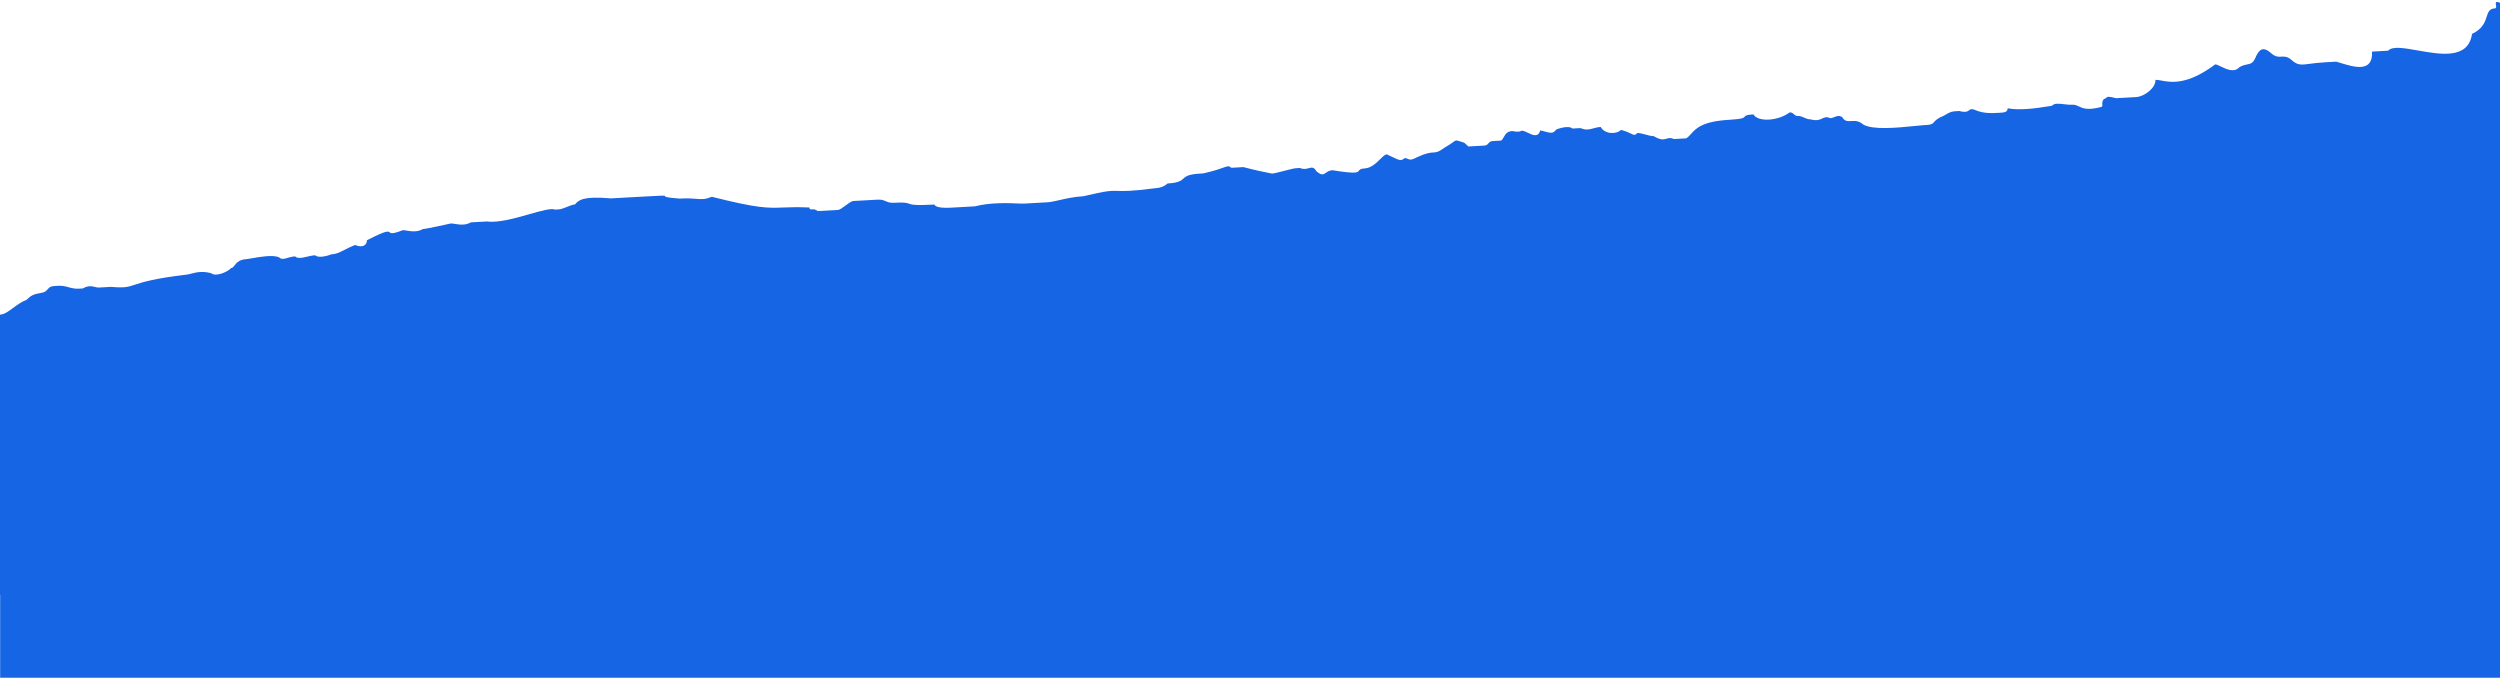 <svg width="1280" height="347" viewBox="0 0 1280 347" fill="none" xmlns="http://www.w3.org/2000/svg">
<g clip-path="url(#clip0)">
<path fill-rule="evenodd" clip-rule="evenodd" d="M1277.93 2.587C1278.07 3.408 1278.22 4.25 1277.35 4.298C1274.52 4.456 1273.94 6.219 1273.18 8.535C1272.29 11.282 1271.13 14.808 1265.67 17.357C1263.8 30.425 1249.69 27.921 1237.98 25.844C1231.01 24.608 1224.89 23.523 1222.71 25.958L1214.47 26.419C1215.08 37.346 1205.22 34.331 1198.57 32.297C1197.7 32.029 1196.88 31.777 1196.14 31.577L1189.96 31.923C1186.87 32.095 1184.54 32.41 1182.66 32.664C1178.27 33.257 1176.4 33.51 1173.35 30.782C1171.17 28.836 1169.62 28.922 1168.08 29.009C1166.53 29.095 1164.99 29.181 1162.81 27.235C1158.46 23.343 1156.51 25.519 1154.68 29.757C1153.55 32.376 1152.28 32.633 1150.53 32.988C1149.46 33.208 1148.19 33.465 1146.66 34.34C1143.93 37.398 1139.89 35.426 1137.01 34.022C1135.8 33.428 1134.79 32.935 1134.17 32.969C1119.83 43.736 1111.46 42.161 1106.58 41.244C1105.39 41.02 1104.41 40.834 1103.59 40.88C1103.82 45.002 1097.87 49.47 1093.75 49.701L1083.44 50.276C1079.24 49.132 1078.8 49.616 1078.37 50.099C1078.16 50.341 1077.94 50.583 1077.25 50.621C1076.28 51.71 1076.34 52.74 1076.38 53.513C1076.42 54.286 1076.45 54.802 1075.42 54.859C1068.8 56.571 1066.38 55.434 1064.37 54.489C1063.29 53.978 1062.32 53.523 1060.87 53.604C1059.41 53.685 1057.94 53.508 1056.55 53.342C1054.03 53.039 1051.82 52.774 1050.56 54.179C1050.13 54.204 1049.23 54.347 1048 54.543C1043.47 55.268 1034.47 56.706 1027.89 55.445C1028 57.507 1025.94 57.622 1023.88 57.737C1019.75 57.967 1015.63 58.197 1011.39 56.366C1009.41 55.508 1008.85 55.932 1008.18 56.448C1007.41 57.033 1006.49 57.739 1003.14 56.827C999.02 57.057 999.02 57.057 995.012 59.348C991.977 60.552 991.004 61.64 990.274 62.456C989.544 63.272 989.057 63.816 986.995 63.931C985.163 64.034 982.826 64.266 980.231 64.525C971.146 65.429 958.882 66.65 953.892 63.712C951.715 61.766 949.654 61.881 947.85 61.981C946.046 62.082 944.499 62.169 943.353 60.165C941.902 58.867 940.553 59.402 939.204 59.937C938.53 60.204 937.855 60.472 937.168 60.51C935.156 59.641 934.151 60.113 932.976 60.666C931.676 61.278 930.168 61.987 926.859 61.086C925.829 61.143 924.769 60.685 923.709 60.228C922.65 59.77 921.59 59.312 920.559 59.37C919.528 59.427 918.984 58.941 918.44 58.454C917.896 57.968 917.351 57.481 916.32 57.538C910.365 62.006 900.057 62.582 897.765 58.574C894.058 58.781 893.707 59.219 893.32 59.7C892.846 60.29 892.32 60.946 885.509 61.326C871.593 62.103 868.308 65.776 865.844 68.531C865.023 69.449 864.293 70.265 863.291 70.838L861.229 70.953L857.105 71.183C855.306 70.406 854.312 70.701 853.274 71.01C851.865 71.428 850.374 71.871 846.682 69.697C845.651 69.755 844.076 69.326 842.501 68.897C840.925 68.468 839.35 68.039 838.32 68.097C837.137 69.419 836.63 69.177 835.001 68.398C833.949 67.895 832.43 67.169 829.957 66.496C828.011 68.672 821.826 69.017 819.534 65.01C818.073 65.091 816.885 65.417 815.772 65.722C813.743 66.279 811.962 66.768 809.225 65.585L805.102 65.816C802.925 63.869 796.855 66.276 796.855 66.276C794.908 68.452 794.908 68.452 788.607 66.736C787.574 70.529 784.754 69.174 782.248 67.971C780.592 67.175 779.073 66.446 778.299 67.312L776.237 67.427C772.104 66.301 770.831 68.575 769.862 70.305C769.354 71.213 768.93 71.971 768.22 72.01L764.097 72.24C763.066 72.298 762.579 72.842 762.093 73.386C761.606 73.93 761.119 74.474 760.088 74.532L753.903 74.877L751.841 74.992L749.665 73.046C746.887 72.29 746.135 71.822 745.476 71.928C744.64 72.063 743.953 73.121 739.471 75.683C736.493 77.917 735.463 77.975 733.916 78.061C732.37 78.147 730.308 78.262 725.269 80.611C722.597 82.139 721.655 81.732 720.713 81.325C720.242 81.122 719.771 80.918 719.084 80.957C717.564 82.656 715.904 81.842 713.231 80.532C712.481 80.164 711.651 79.757 710.722 79.356C709.726 78.466 708.419 79.756 706.702 81.451C704.666 83.462 702.052 86.043 698.696 86.23C696.552 86.35 696.17 86.868 695.803 87.366C695.112 88.304 694.476 89.168 682.203 87.151C680.628 87.239 679.688 87.895 678.885 88.455C677.586 89.362 676.646 90.017 673.956 87.612C672.685 85.391 671.556 85.702 670.081 86.11C668.894 86.437 667.483 86.827 665.593 86.011L663.532 86.126C662.501 86.183 659.952 86.843 657.404 87.502C654.856 88.161 652.307 88.82 651.276 88.878C642.914 87.277 636.614 85.561 636.614 85.561L630.429 85.906C629.2 84.808 628.702 84.986 626.298 85.844C624.442 86.507 621.451 87.574 616.112 88.773C611.988 89.004 607.865 89.234 605.918 91.41C603.971 93.587 599.848 93.817 597.786 93.932C597.786 93.932 595.839 96.108 591.716 96.339C579.448 97.974 575.385 97.841 572.395 97.742C568.881 97.627 566.849 97.56 554.72 100.472C549.889 100.742 545.805 101.679 542.421 102.456C540.029 103.005 537.987 103.474 536.279 103.569L523.909 104.26C523.484 104.283 522.617 104.244 521.418 104.19C516.8 103.98 507.261 103.547 499.168 105.641L486.797 106.332C478.55 106.792 478.435 104.731 478.435 104.731C468.22 105.301 466.718 104.758 465.367 104.27C464.265 103.872 463.263 103.51 457.703 103.821C455.641 103.936 454.581 103.478 453.522 103.02C452.462 102.562 451.402 102.105 449.341 102.22L436.97 102.91C435.939 102.968 434.451 104.085 432.962 105.202C431.473 106.319 429.984 107.436 428.953 107.493L418.645 108.069C417.556 107.096 416.525 107.153 415.752 107.196C414.979 107.24 414.464 107.268 414.406 106.238C408.305 105.97 404.377 106.118 401.015 106.245C392.953 106.548 388.151 106.729 364.464 100.755C360.9 102.168 359.389 102.041 356.662 101.811C354.745 101.65 352.226 101.438 347.97 101.676C340.749 101.18 340.564 100.682 340.46 100.401C340.325 100.035 340.325 100.035 325.176 100.881L312.805 101.571C298.258 100.316 296.311 102.492 294.365 104.669C293.334 104.726 291.816 105.328 290.299 105.93C288.781 106.531 287.264 107.133 286.233 107.19L284.171 107.306C282.253 106.477 277.078 107.947 271.019 109.667C263.686 111.749 255.059 114.199 249.351 113.385L247.29 113.5L241.105 113.845C238.222 115.494 235.22 115.009 232.994 114.65C232.125 114.51 231.375 114.389 230.796 114.421C230.796 114.421 218.54 117.173 216.479 117.288C213.596 118.936 210.594 118.452 208.368 118.093C207.499 117.952 206.749 117.831 206.17 117.864C200.847 119.974 200.148 119.441 199.515 118.96C198.705 118.343 198.006 117.81 187.844 123.022C187.96 125.083 186.013 127.26 181.774 125.429C179.456 126.348 177.739 127.234 176.272 127.99C173.899 129.214 172.182 130.1 169.634 130.242C169.634 130.242 163.564 132.649 161.387 130.703C159.926 130.784 158.48 131.124 157.124 131.443C154.653 132.024 152.484 132.535 151.078 131.278C149.503 131.366 148.246 131.738 147.172 132.056C145.434 132.569 144.177 132.941 142.831 131.738C139.604 130.344 132.923 131.541 129.009 132.241C127.784 132.461 126.829 132.632 126.337 132.659C122.416 132.878 121.073 134.615 120.09 135.887C119.523 136.621 119.075 137.2 118.321 137.242C116.374 139.419 110.304 141.825 108.127 139.879C103.488 138.616 100.092 139.525 97.801 140.138C96.98 140.358 96.3 140.54 95.757 140.57C78.775 142.586 72.828 144.538 69.041 145.781C65.498 146.944 63.846 147.487 56.814 146.88L50.628 147.225C50.004 147.26 49.369 147.106 48.676 146.937C47.081 146.55 45.176 146.088 42.381 147.685L40.32 147.8C38.258 147.916 36.683 147.487 35.108 147.058C33.533 146.629 31.958 146.2 29.896 146.315C25.772 146.545 25.772 146.545 23.826 148.721C23.019 149.623 21.82 149.837 20.414 150.087C18.427 150.442 16.028 150.87 13.747 153.419C10.942 154.531 8.675 156.206 6.64 157.709C4.272 159.459 2.219 160.976 0.001 161.1L0 223.557L0.001 304.557C0.025 304.556 0.051 304.554 0.078 304.553V347.272H1280.08V124.772L1280 124.777V1.431C1277.55 0.372 1277.73 1.46 1277.93 2.587Z" fill="#1565E5"/>
</g>
<defs>
<clipPath id="clip0">
<rect width="1280" height="347" fill="white"/>
</clipPath>
</defs>
</svg>
